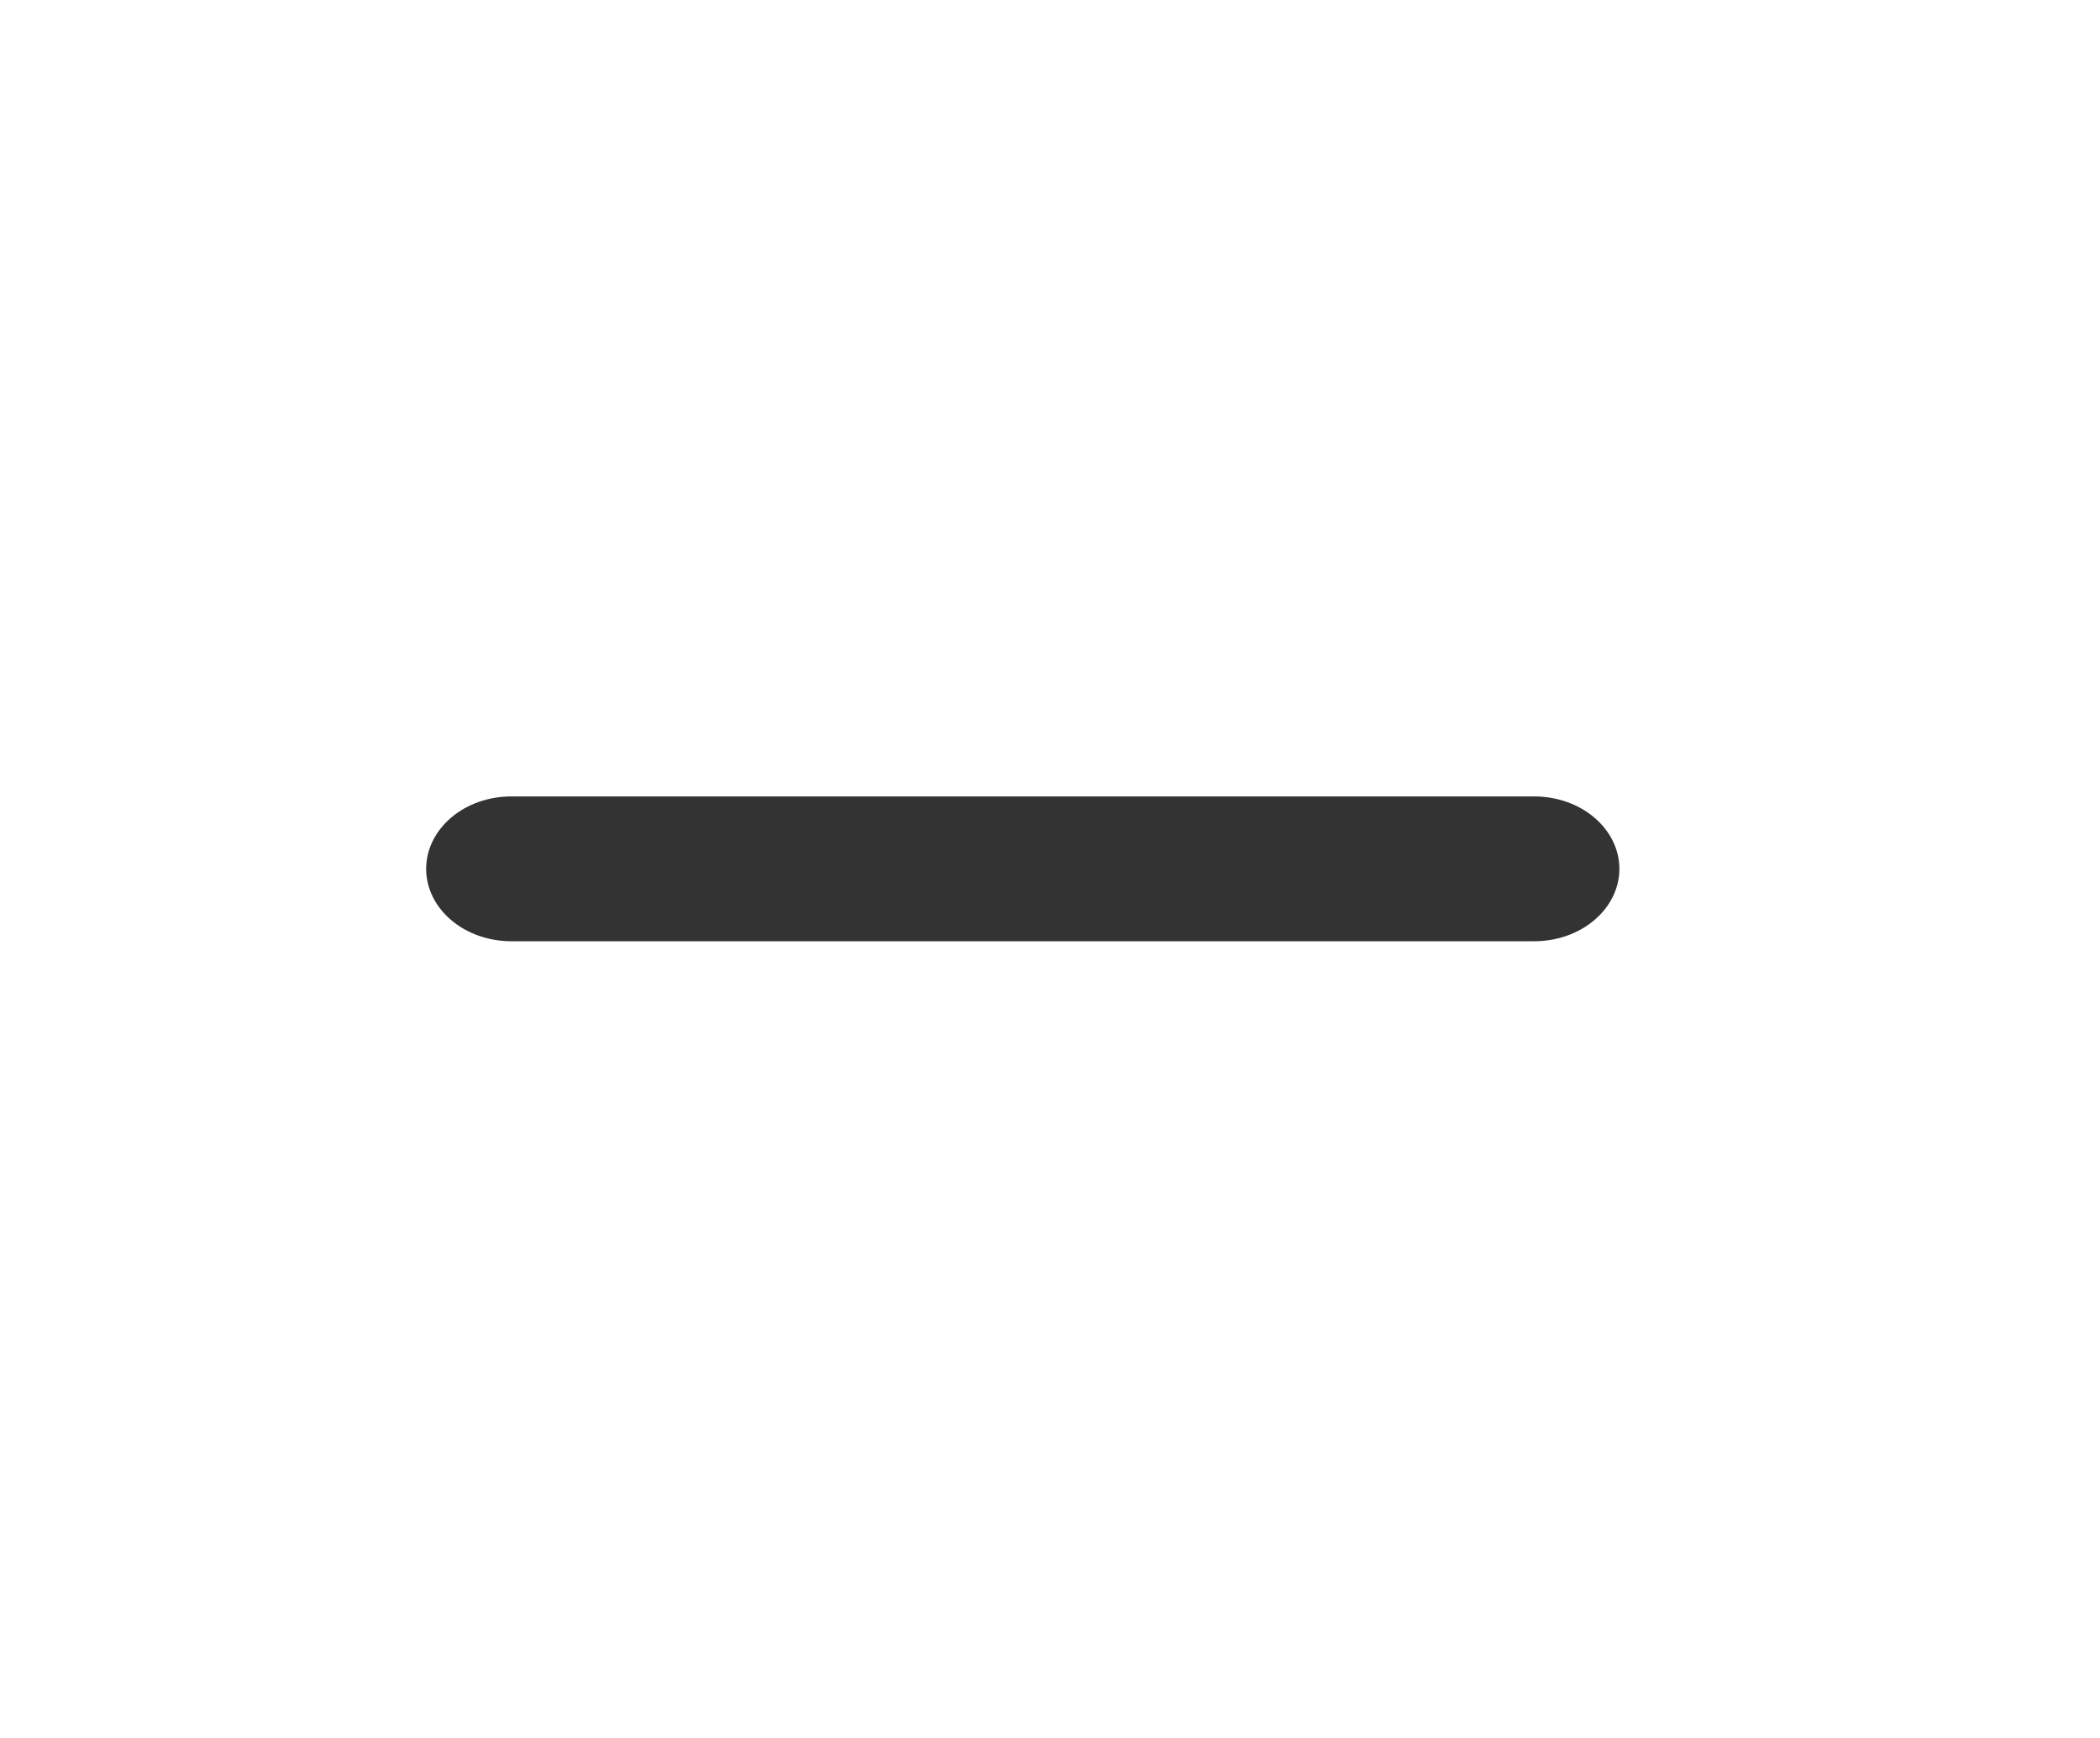 <svg width="29" height="24" viewBox="0 0 29 24" fill="none" xmlns="http://www.w3.org/2000/svg">
<path d="M21.186 12.998H7.062C6.75 12.998 6.45 12.893 6.23 12.705C6.009 12.518 5.885 12.263 5.885 11.998C5.885 11.733 6.009 11.479 6.23 11.291C6.45 11.103 6.75 10.998 7.062 10.998H21.186C21.498 10.998 21.798 11.103 22.018 11.291C22.239 11.479 22.363 11.733 22.363 11.998C22.363 12.263 22.239 12.518 22.018 12.705C21.798 12.893 21.498 12.998 21.186 12.998Z" fill="#333333"/>
</svg>
